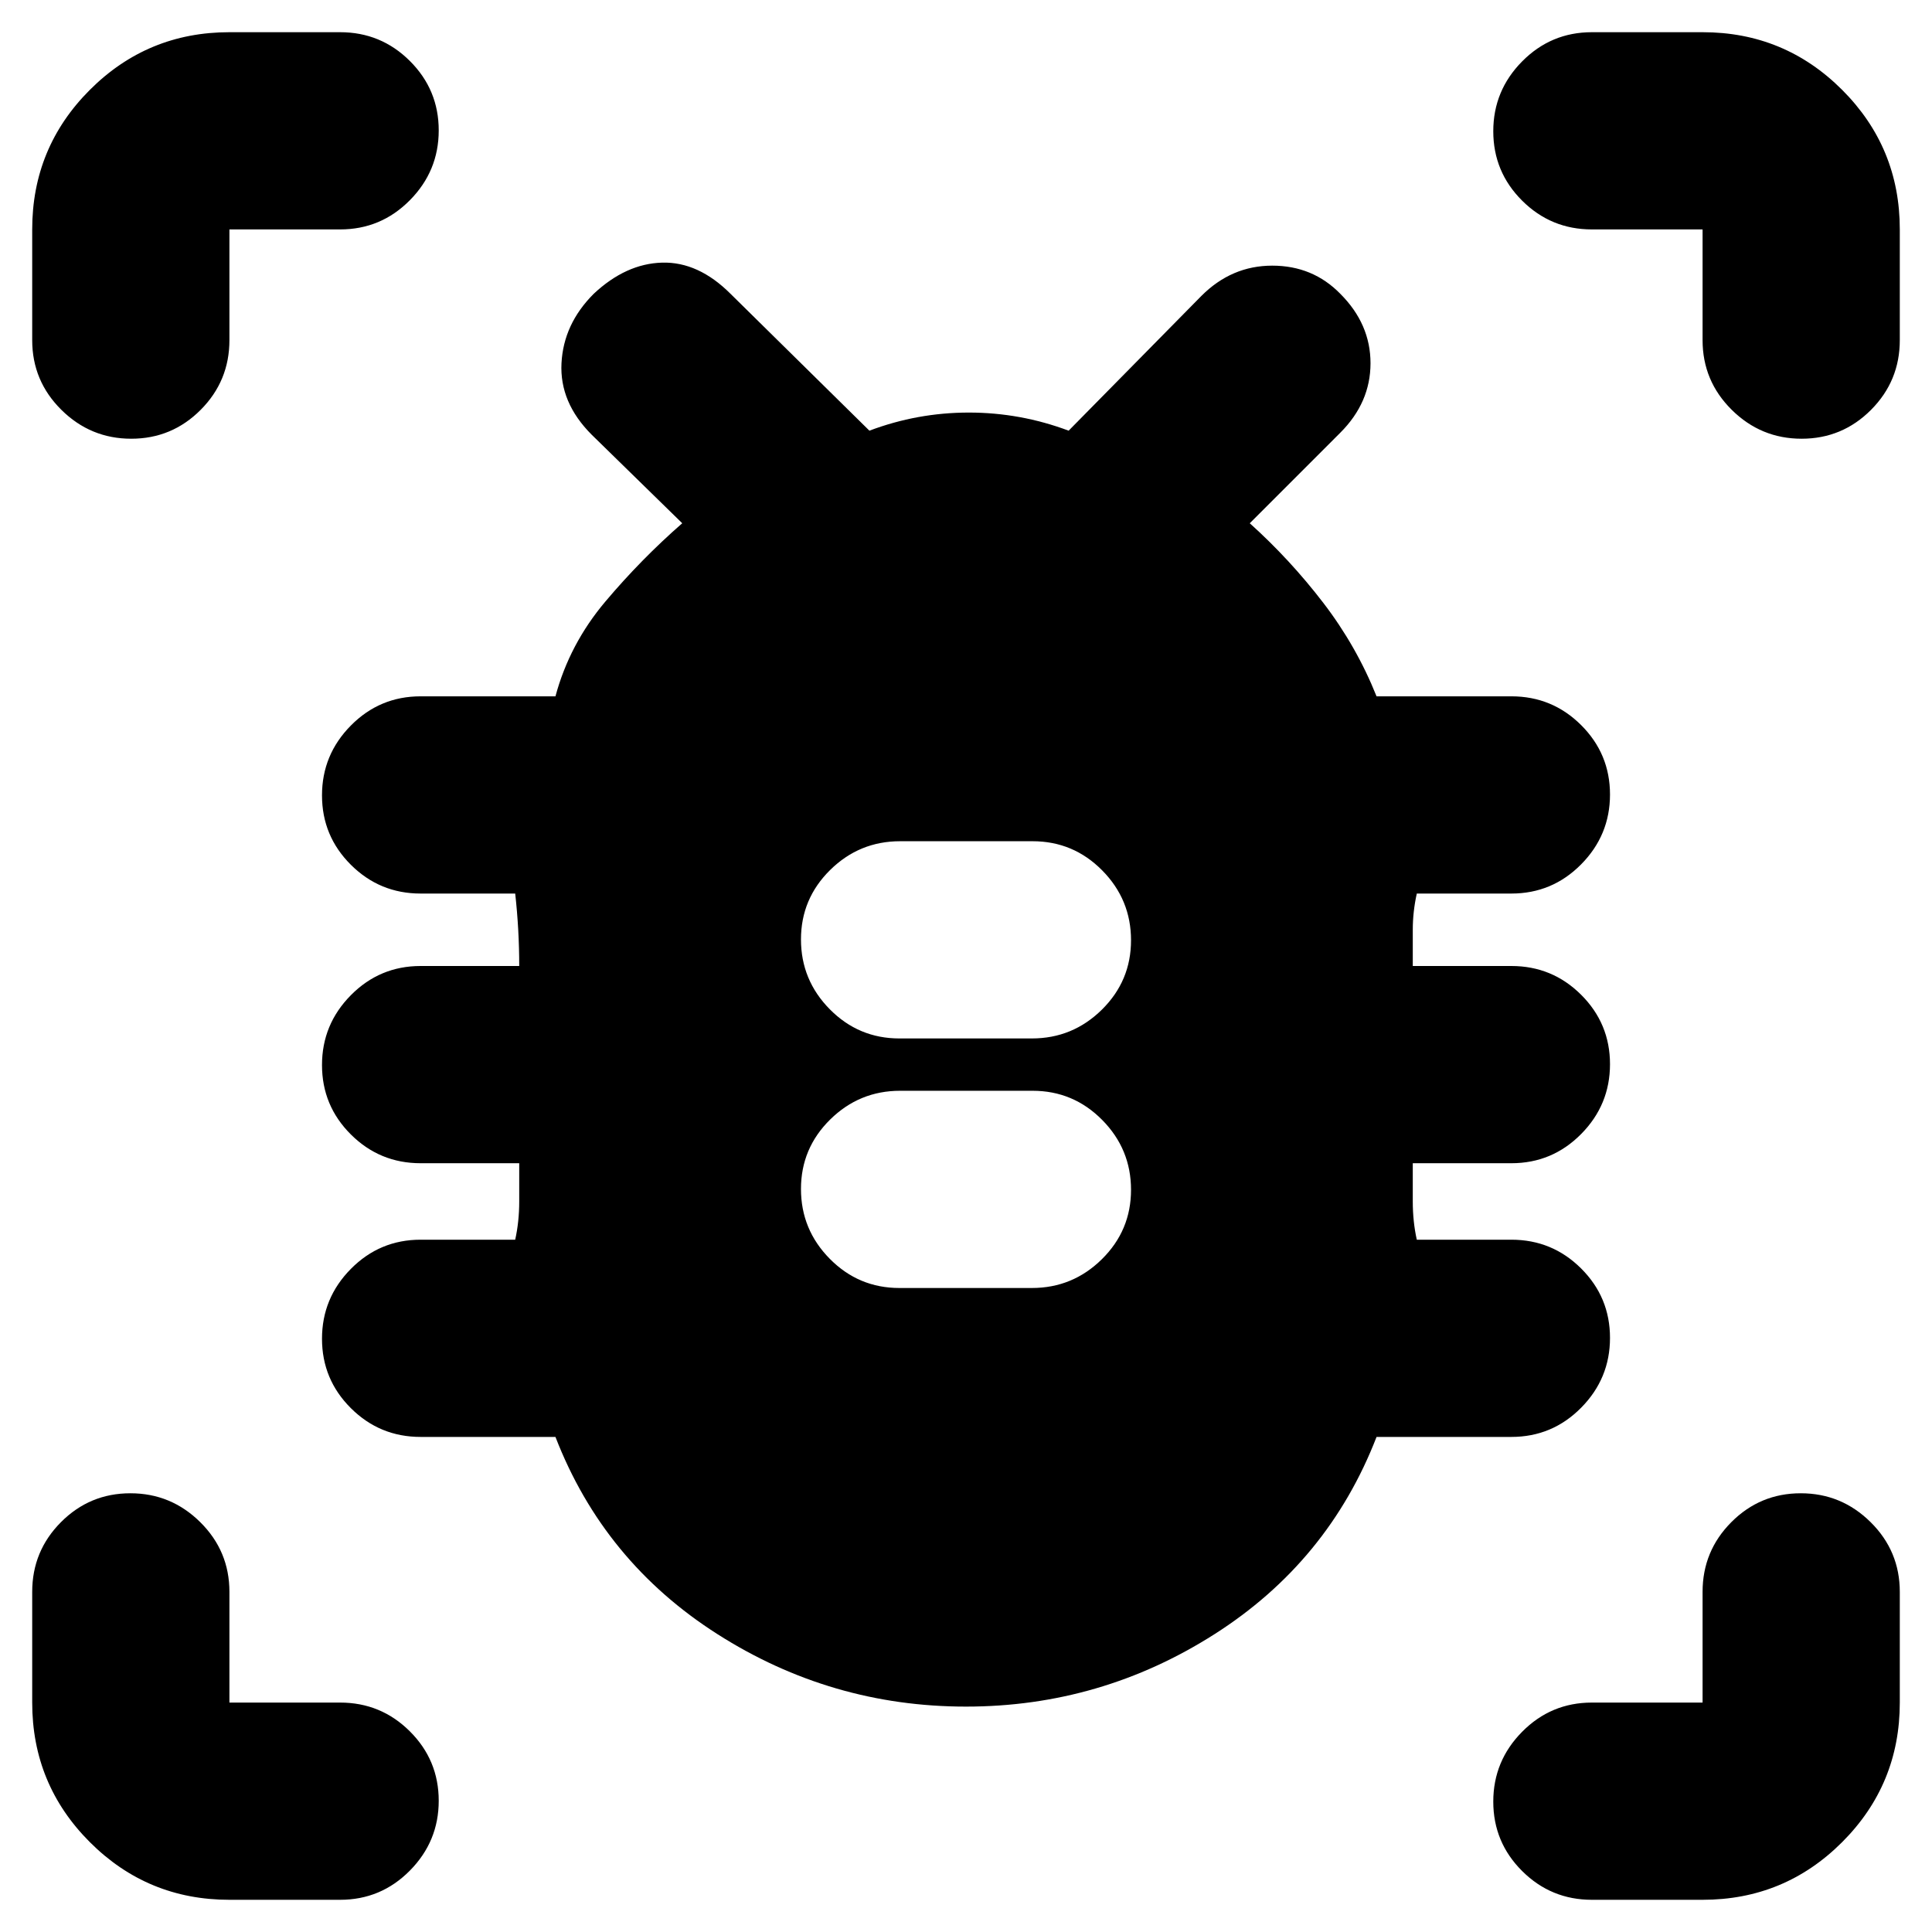 <svg xmlns="http://www.w3.org/2000/svg" height="20" viewBox="0 -960 960 960" width="20"><path d="M480-112q-67 0-123.5-36T276-246h-67q-20.3 0-34.65-14.29Q160-274.58 160-294.79t14.35-34.71Q188.7-344 209-344h47q2-9 2-19v-19h-49q-20.3 0-34.65-14.29Q160-410.58 160-430.79t14.35-34.71Q188.7-480 209-480h49q0-9-.5-18t-1.5-18h-47q-20.3 0-34.65-14.29Q160-544.58 160-564.79t14.35-34.71Q188.7-614 209-614h67q7-26 24.8-47.09Q318.6-682.18 339-700l-45-44q-16-16-15-35.5t16-34.5q16-15 34-15.5t34 15.5l69 68q23.86-9 49.43-9t49.57 9l66-67q15-15 35.17-15 20.16 0 33.83 14 15 15 15 34.5T666-745l-45 45q20 18 36.5 39.5T684-614h67q20.3 0 34.65 14.29Q800-585.42 800-565.21t-14.35 34.71Q771.3-516 751-516h-47q-2 9-2 18v18h49q20.3 0 34.65 14.29Q800-451.42 800-431.21t-14.35 34.71Q771.3-382 751-382h-49v19q0 10 2 19h47q20.3 0 34.65 14.29Q800-315.42 800-295.21t-14.35 34.71Q771.3-246 751-246h-67q-24 62-80.5 98T480-112Zm-33.09-208h65.83q20.26 0 34.76-14.29 14.5-14.29 14.5-34.5t-14.32-34.71Q533.35-418 513.09-418h-65.83q-20.26 0-34.76 14.29-14.5 14.29-14.5 34.5t14.32 34.71q14.33 14.5 34.59 14.5Zm0-124h65.83q20.26 0 34.76-14.29 14.5-14.29 14.5-34.5t-14.32-34.71Q533.35-542 513.09-542h-65.83q-20.26 0-34.76 14.29-14.5 14.29-14.5 34.5t14.32 34.71q14.33 14.5 34.59 14.5ZM65.21-742Q45-742 30.5-756.35T16-791v-55q0-40.7 28.65-69.35Q73.3-944 114-944h55q20.3 0 34.65 14.29Q218-915.42 218-895.21t-14.35 34.71Q189.3-846 169-846h-55v55q0 20.3-14.29 34.65Q85.42-742 65.21-742ZM114-16q-40.7 0-69.35-28.65Q16-73.3 16-114v-55q0-20.3 14.29-34.65Q44.58-218 64.79-218t34.71 14.35Q114-189.3 114-169v55h55q20.3 0 34.65 14.29Q218-85.42 218-65.21T203.65-30.5Q189.3-16 169-16h-55Zm732 0h-55q-20.3 0-34.65-14.29Q742-44.58 742-64.79t14.35-34.71Q770.7-114 791-114h55v-55q0-20.3 14.29-34.65Q874.58-218 894.79-218t34.71 14.35Q944-189.3 944-169v55q0 40.7-28.65 69.35Q886.7-16 846-16Zm49.21-726q-20.21 0-34.71-14.35T846-791v-55h-55q-20.3 0-34.65-14.29Q742-874.58 742-894.79t14.35-34.71Q770.7-944 791-944h55q40.7 0 69.35 28.65Q944-886.7 944-846v55q0 20.3-14.29 34.65Q915.42-742 895.21-742Z"/></svg>